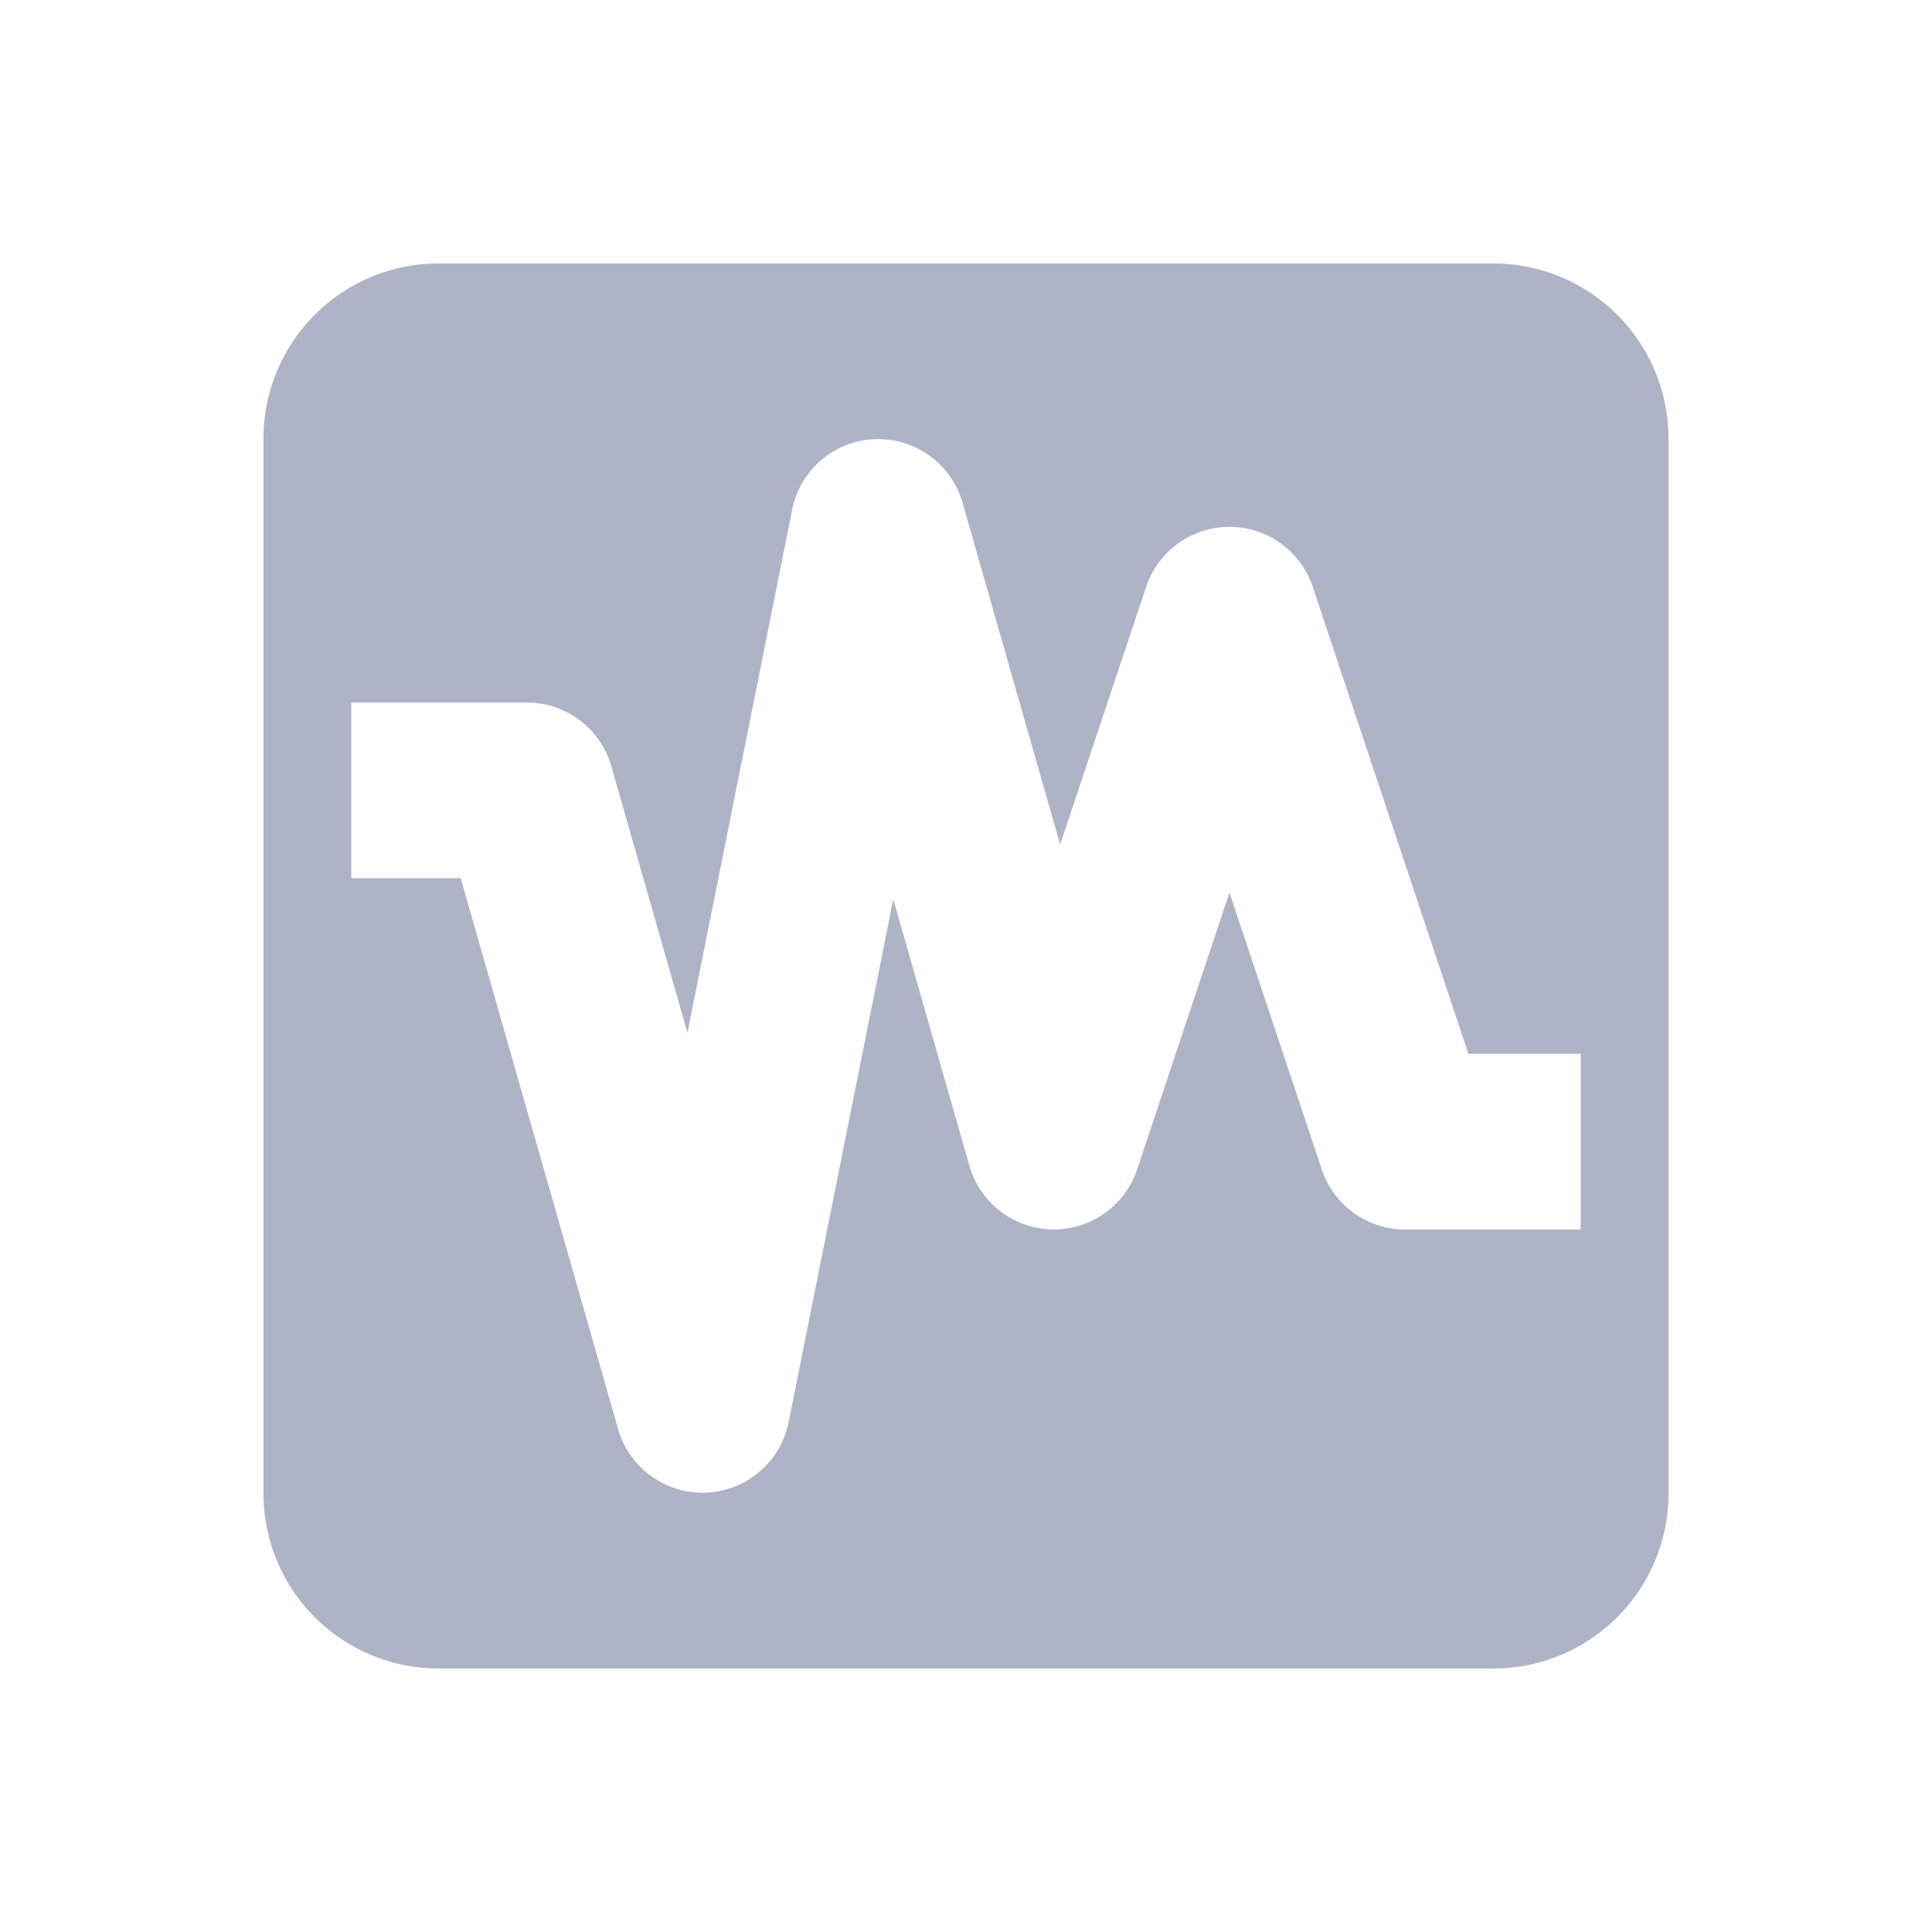 <svg xmlns="http://www.w3.org/2000/svg" width="22" height="22" version="1.1">
 <defs>
  <style id="current-color-scheme" type="text/css">
   .ColorScheme-Text { color:#aeb4c6; } .ColorScheme-Highlight { color:#5294e2; }
  </style>
 </defs>
 <path style="fill:currentColor" class="ColorScheme-Text" d="M 5 3 C 3.892 3 3 3.892 3 5 L 3 17 C 3 18.108 3.892 19 5 19 L 17 19 C 18.108 19 19 18.108 19 17 L 19 5 C 19 3.892 18.108 3 17 3 L 5 3 z M 9.992 5 A 1 1 0 0 1 10.961 5.725 L 12.072 9.617 L 13.051 6.684 A 1 1 0 0 1 14.949 6.684 L 16.721 12 L 18 12 L 18 14 L 16 14 A 1 1 0 0 1 15.051 13.316 L 14 10.164 L 12.949 13.316 A 1 1 0 0 1 11.039 13.275 L 10.172 10.24 L 8.98 16.195 A 1 1 0 0 1 7.039 16.275 L 5.246 10 L 4 10 L 4 8 L 6 8 A 1 1 0 0 1 6.961 8.725 L 7.828 11.76 L 9.02 5.805 A 1 1 0 0 1 9.992 5 z"/>
</svg>

